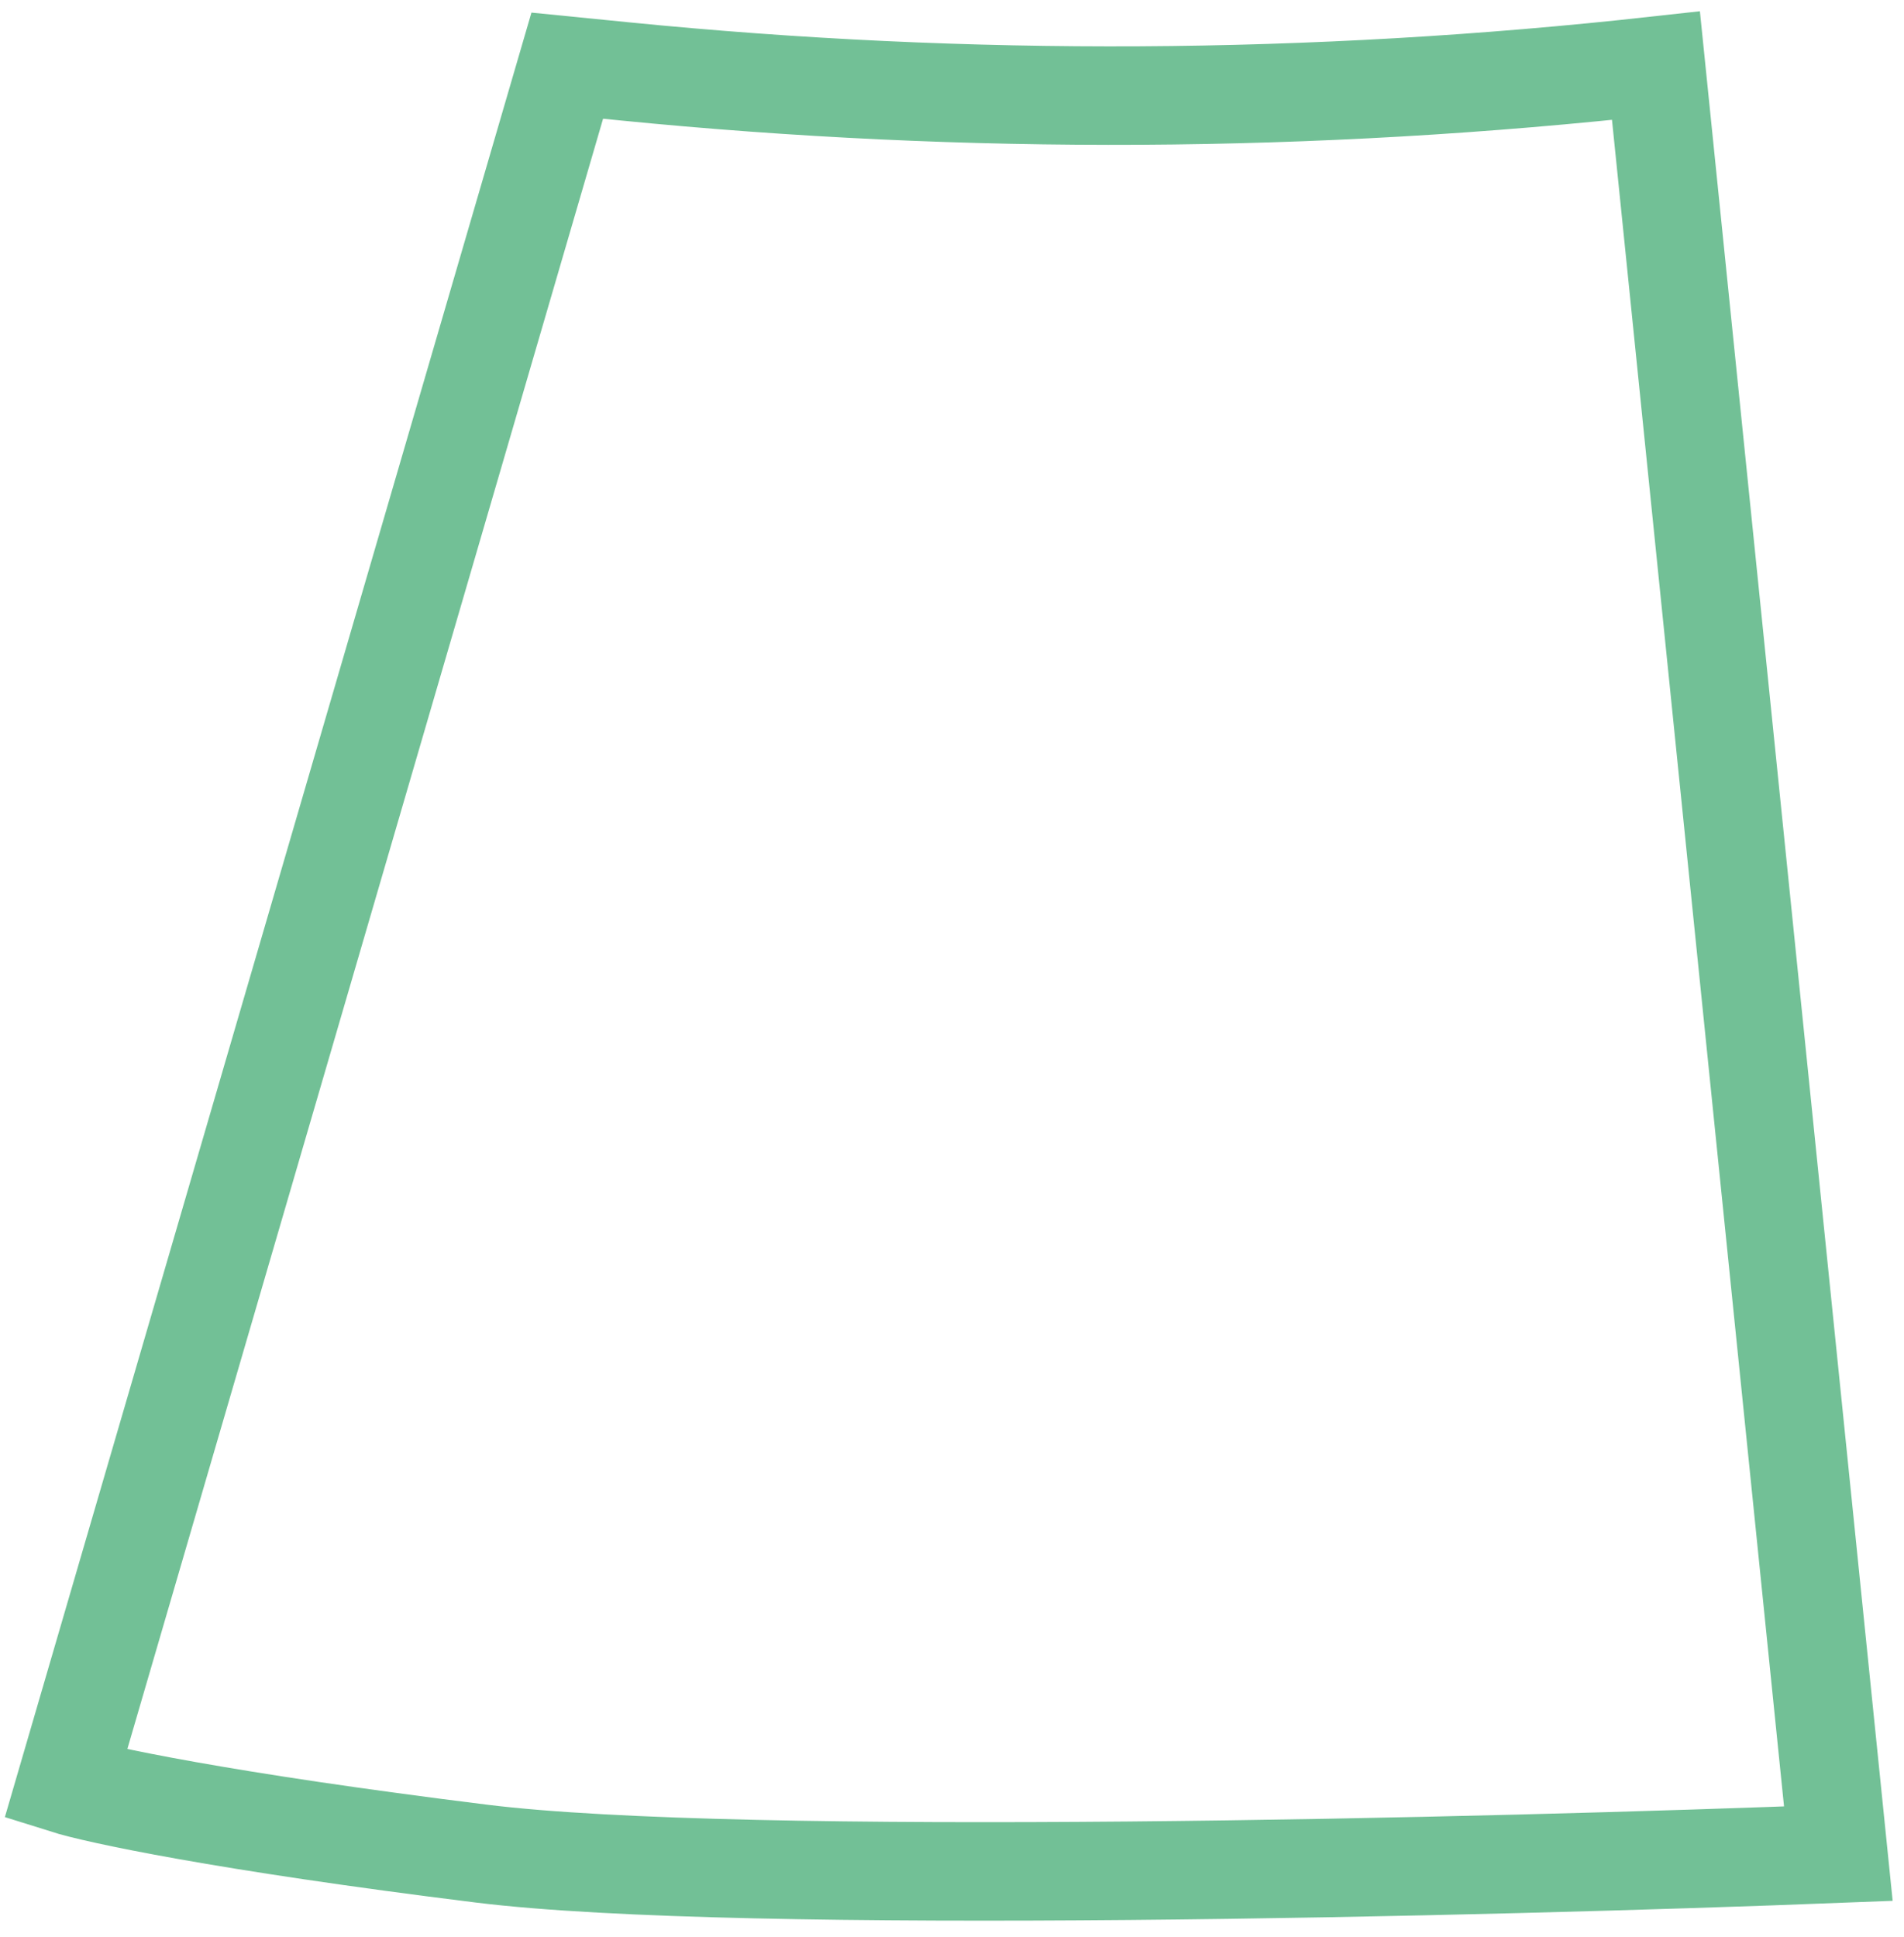 <svg width="58" height="59" viewBox="0 0 58 59" fill="none" xmlns="http://www.w3.org/2000/svg">
<path d="M56 56.459L50.444 2C40.006 3.155 29.477 3.213 19.027 2.174L17.28 2L2 54.357C2.926 54.649 6.758 55.478 14.675 56.459C22.593 57.439 45.524 56.867 56 56.459Z" stroke="#72C096" stroke-width="3"/>
</svg>
